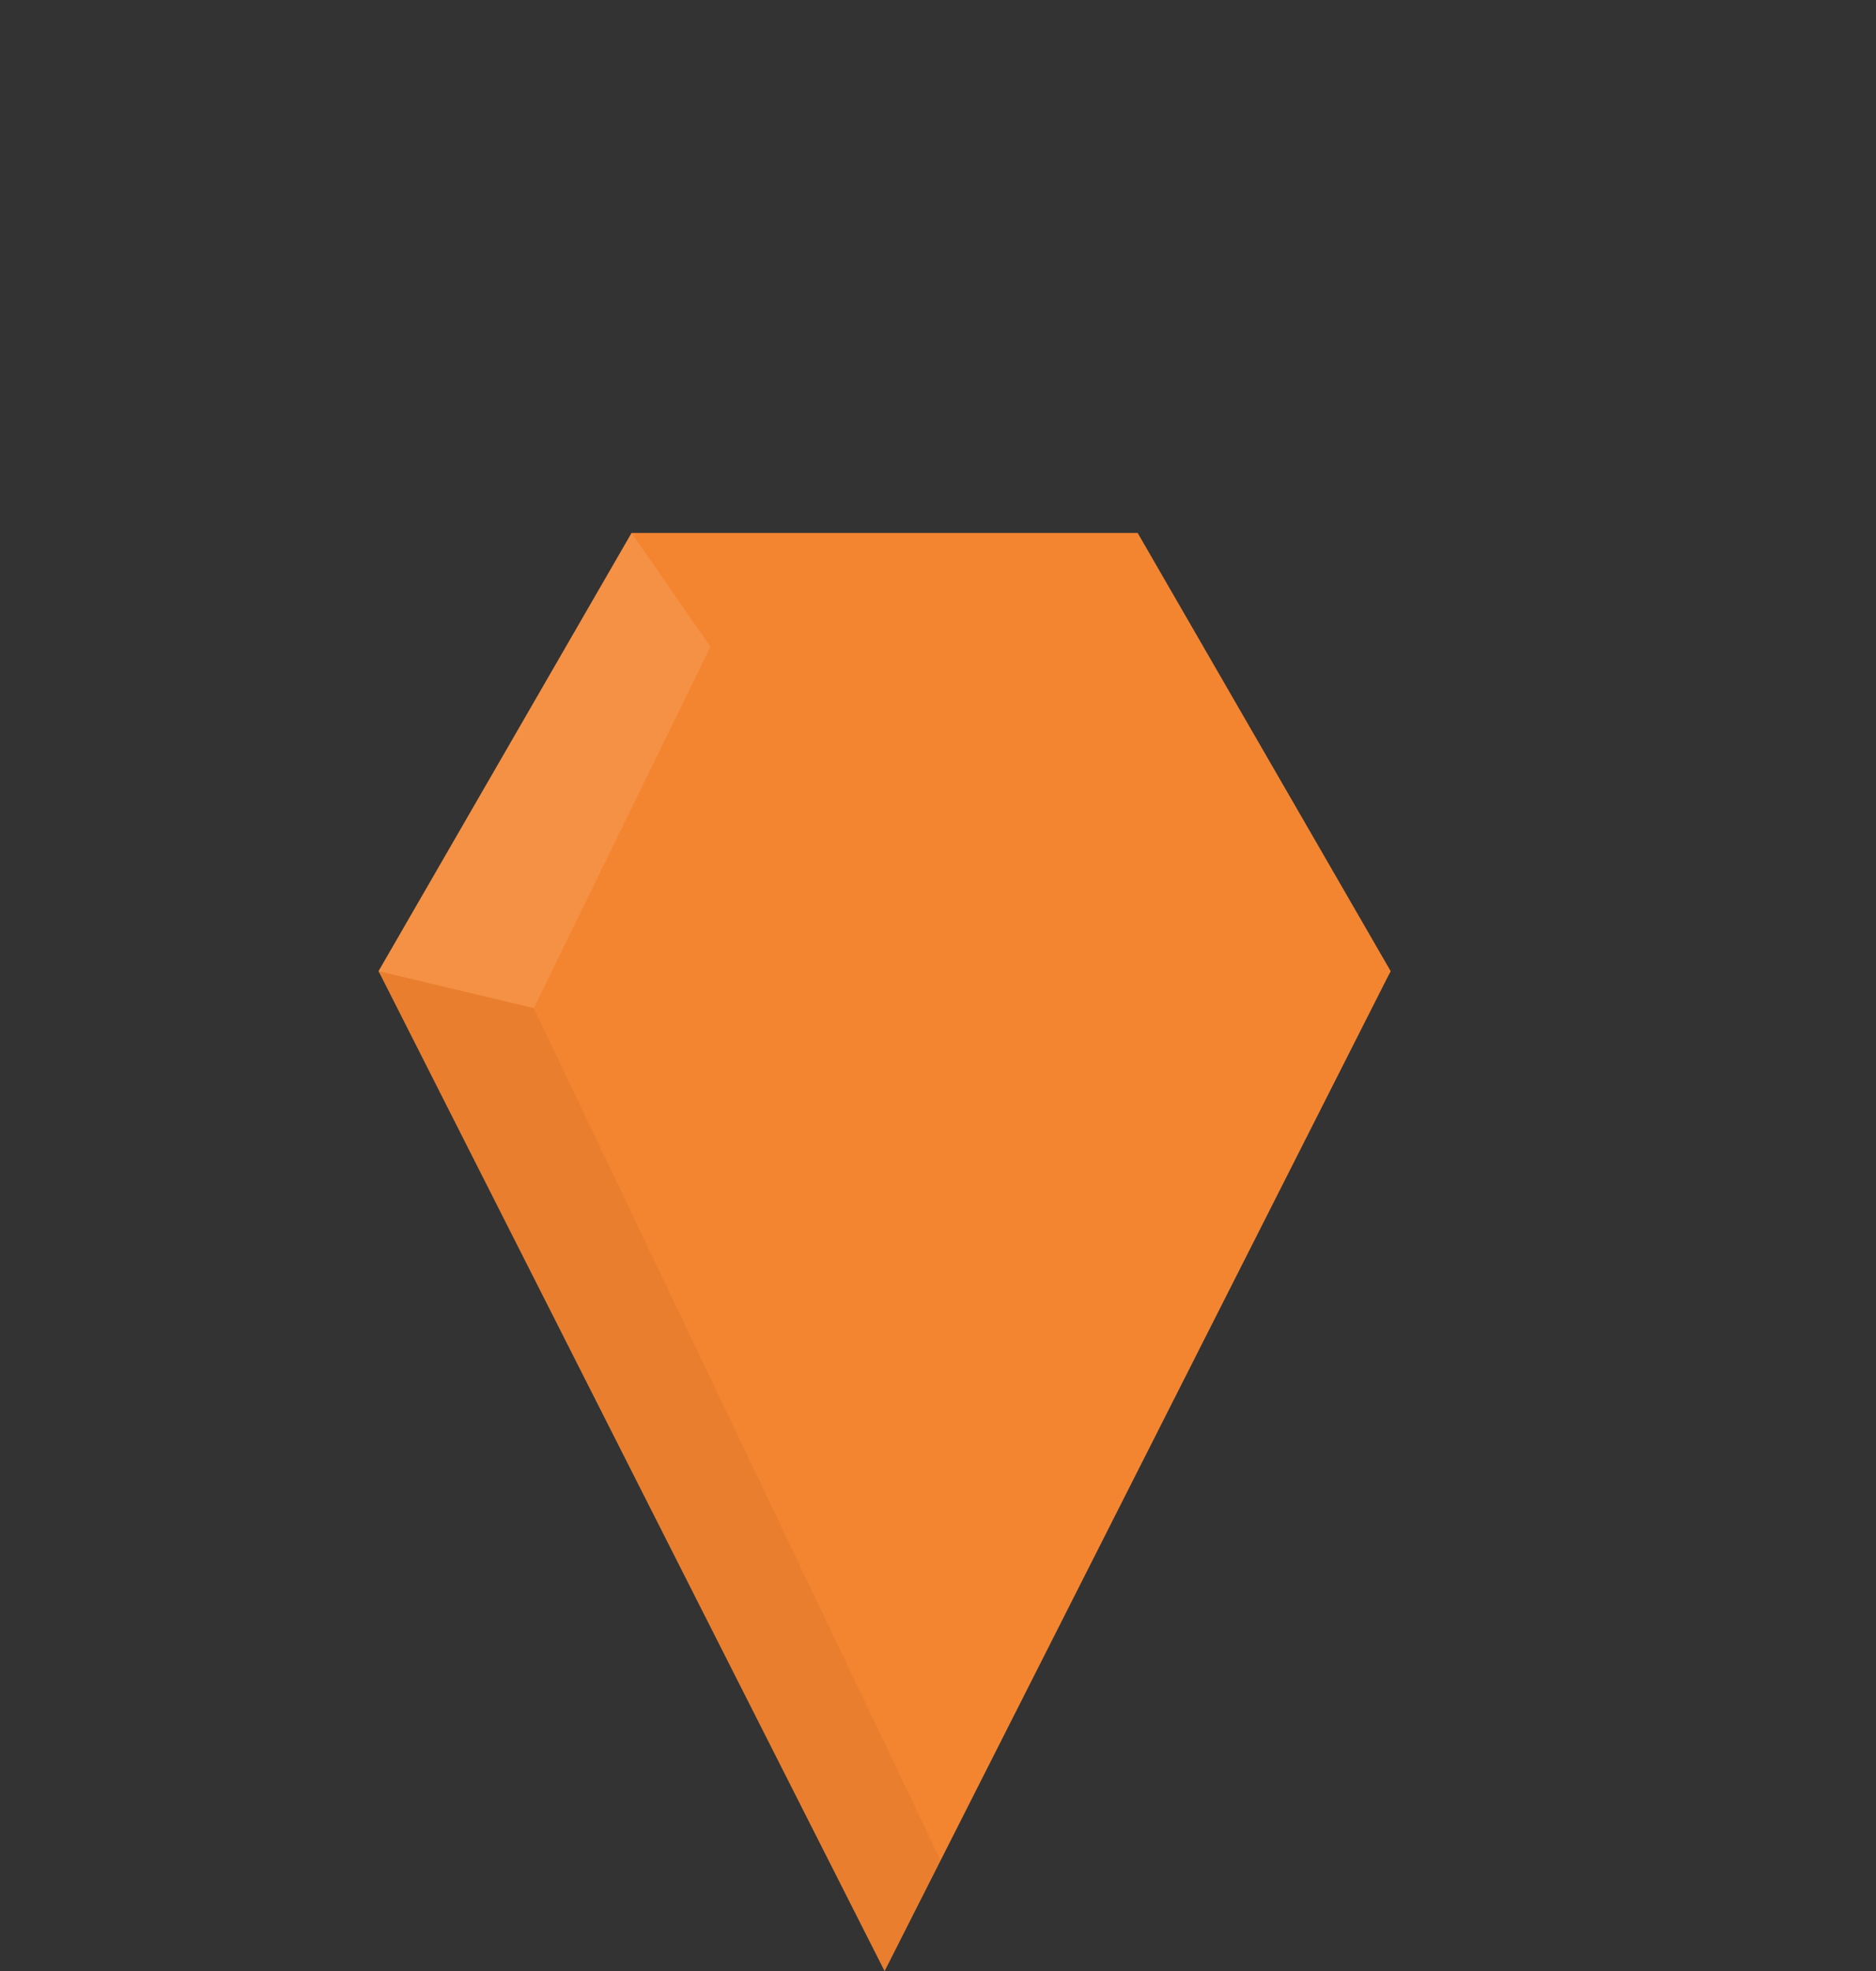 <?xml version="1.0" encoding="utf-8"?>
<!-- Generator: Adobe Illustrator 16.0.0, SVG Export Plug-In . SVG Version: 6.00 Build 0)  -->
<!DOCTYPE svg PUBLIC "-//W3C//DTD SVG 1.1//EN" "http://www.w3.org/Graphics/SVG/1.1/DTD/svg11.dtd">
<svg version="1.1" id="Layer_1" xmlns="http://www.w3.org/2000/svg" xmlns:xlink="http://www.w3.org/1999/xlink" x="0px" y="0px"
	 width="76.128px" height="80px" viewBox="0 0 76.128 80" enable-background="new 0 0 76.128 80" xml:space="preserve">
<rect x="0" y="0" width="76.128" height="80" fill="#333333" stroke="none"/>
<g>
	<g>
		<polygon fill="#F48530" points="25.629,57.197 15.362,39.414 25.629,21.63 46.166,21.63 56.432,39.414 46.166,57.197 		"/>
		<polygon fill="#F48530" points="15.362,39.414 35.897,80 56.432,39.414 		"/>
	</g>
	<polygon opacity="0.05" fill="#010101" enable-background="new    " points="15.362,39.414 35.897,80 38.172,75.504 21.661,40.916 
			"/>
	<polyline opacity="0.1" fill="#FFFFFF" enable-background="new    " points="28.827,26.251 25.629,21.63 15.362,39.414 
		21.661,40.916 	"/>
	
		<animateTransform  type="translate" fill="freeze" restart="always" calcMode="linear" additive="replace" accumulate="none" dur="0.3s" begin="0s;two.end+0.1s" to="0,-20" from="0,0" attributeType="XML" attributeName="transform" id="one">
		</animateTransform>
	
		<animateTransform  type="translate" fill="freeze" restart="always" calcMode="linear" additive="replace" accumulate="none" dur="0.3s" begin="one.end+0.1s" to="0,0" from="0,-20" attributeType="XML" attributeName="transform" id="two">
		</animateTransform>
</g>
</svg>
